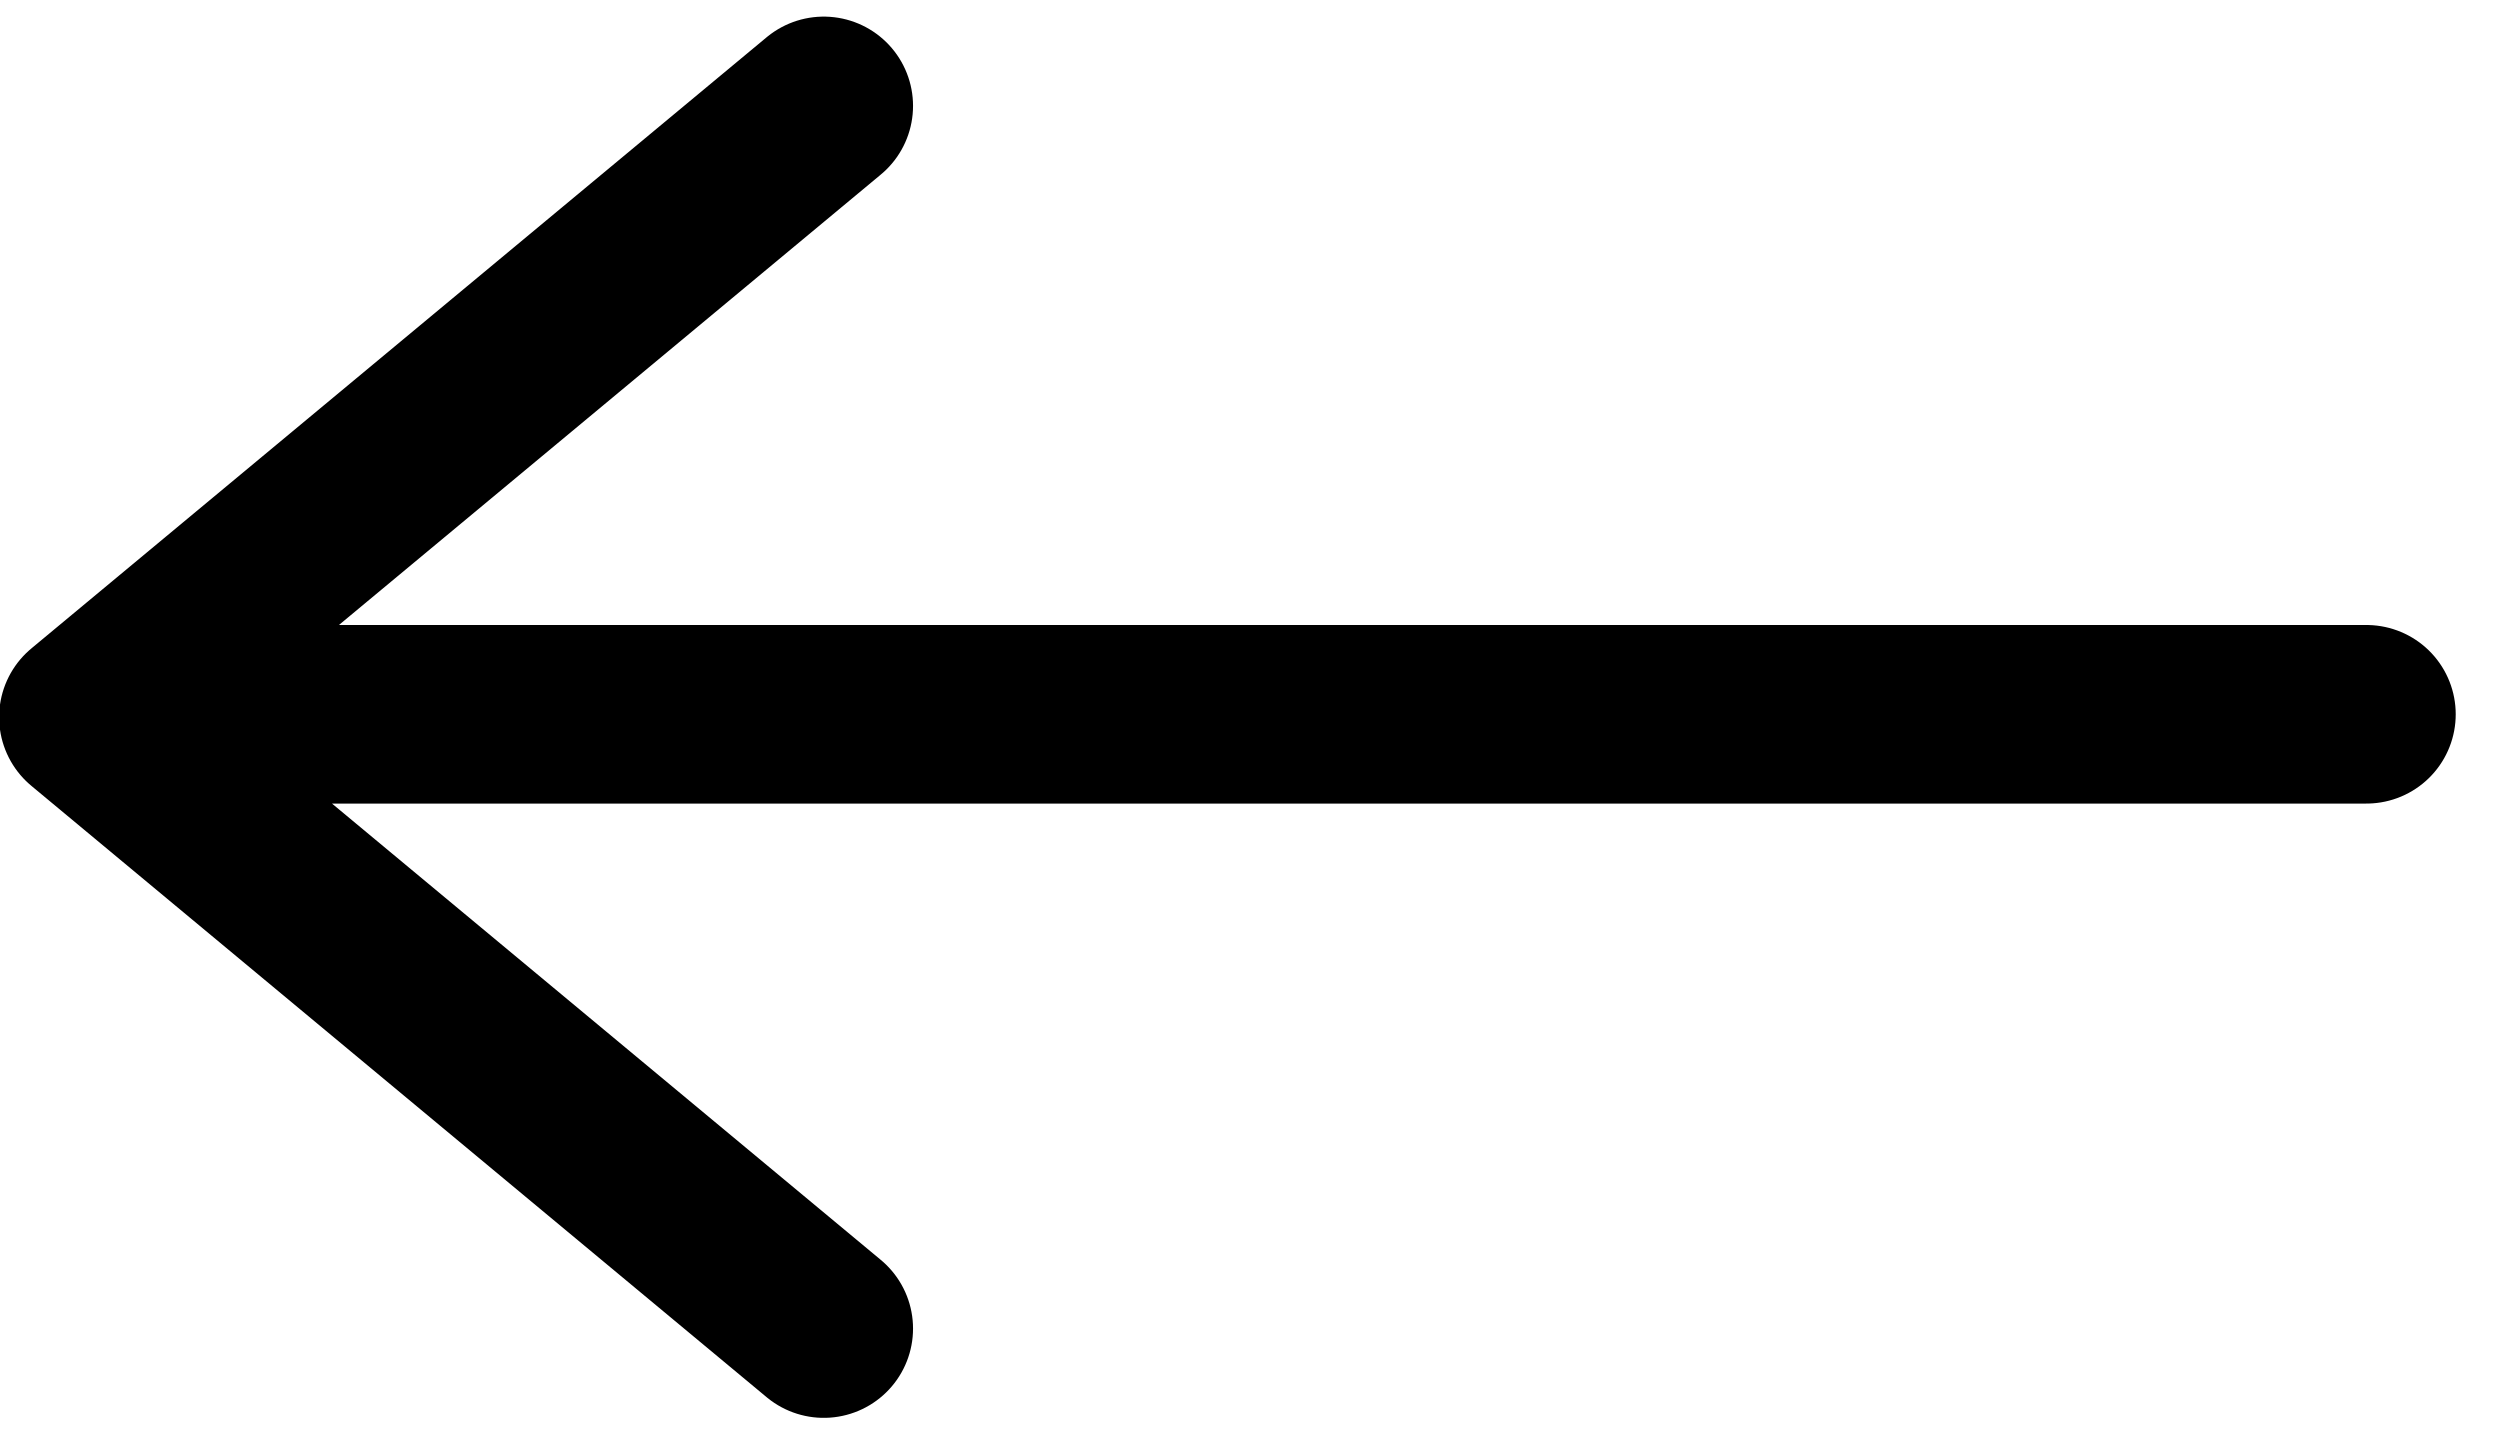 <svg xmlns="http://www.w3.org/2000/svg" viewBox="0 0 14 8">
    <g fill="none" fill-rule="evenodd" stroke="#000" stroke-linecap="round" stroke-linejoin="round">
        <path d="M.824 4h12.428M4.613.593L.495 4.016 4.613 7.44"/>
    </g>
</svg>
